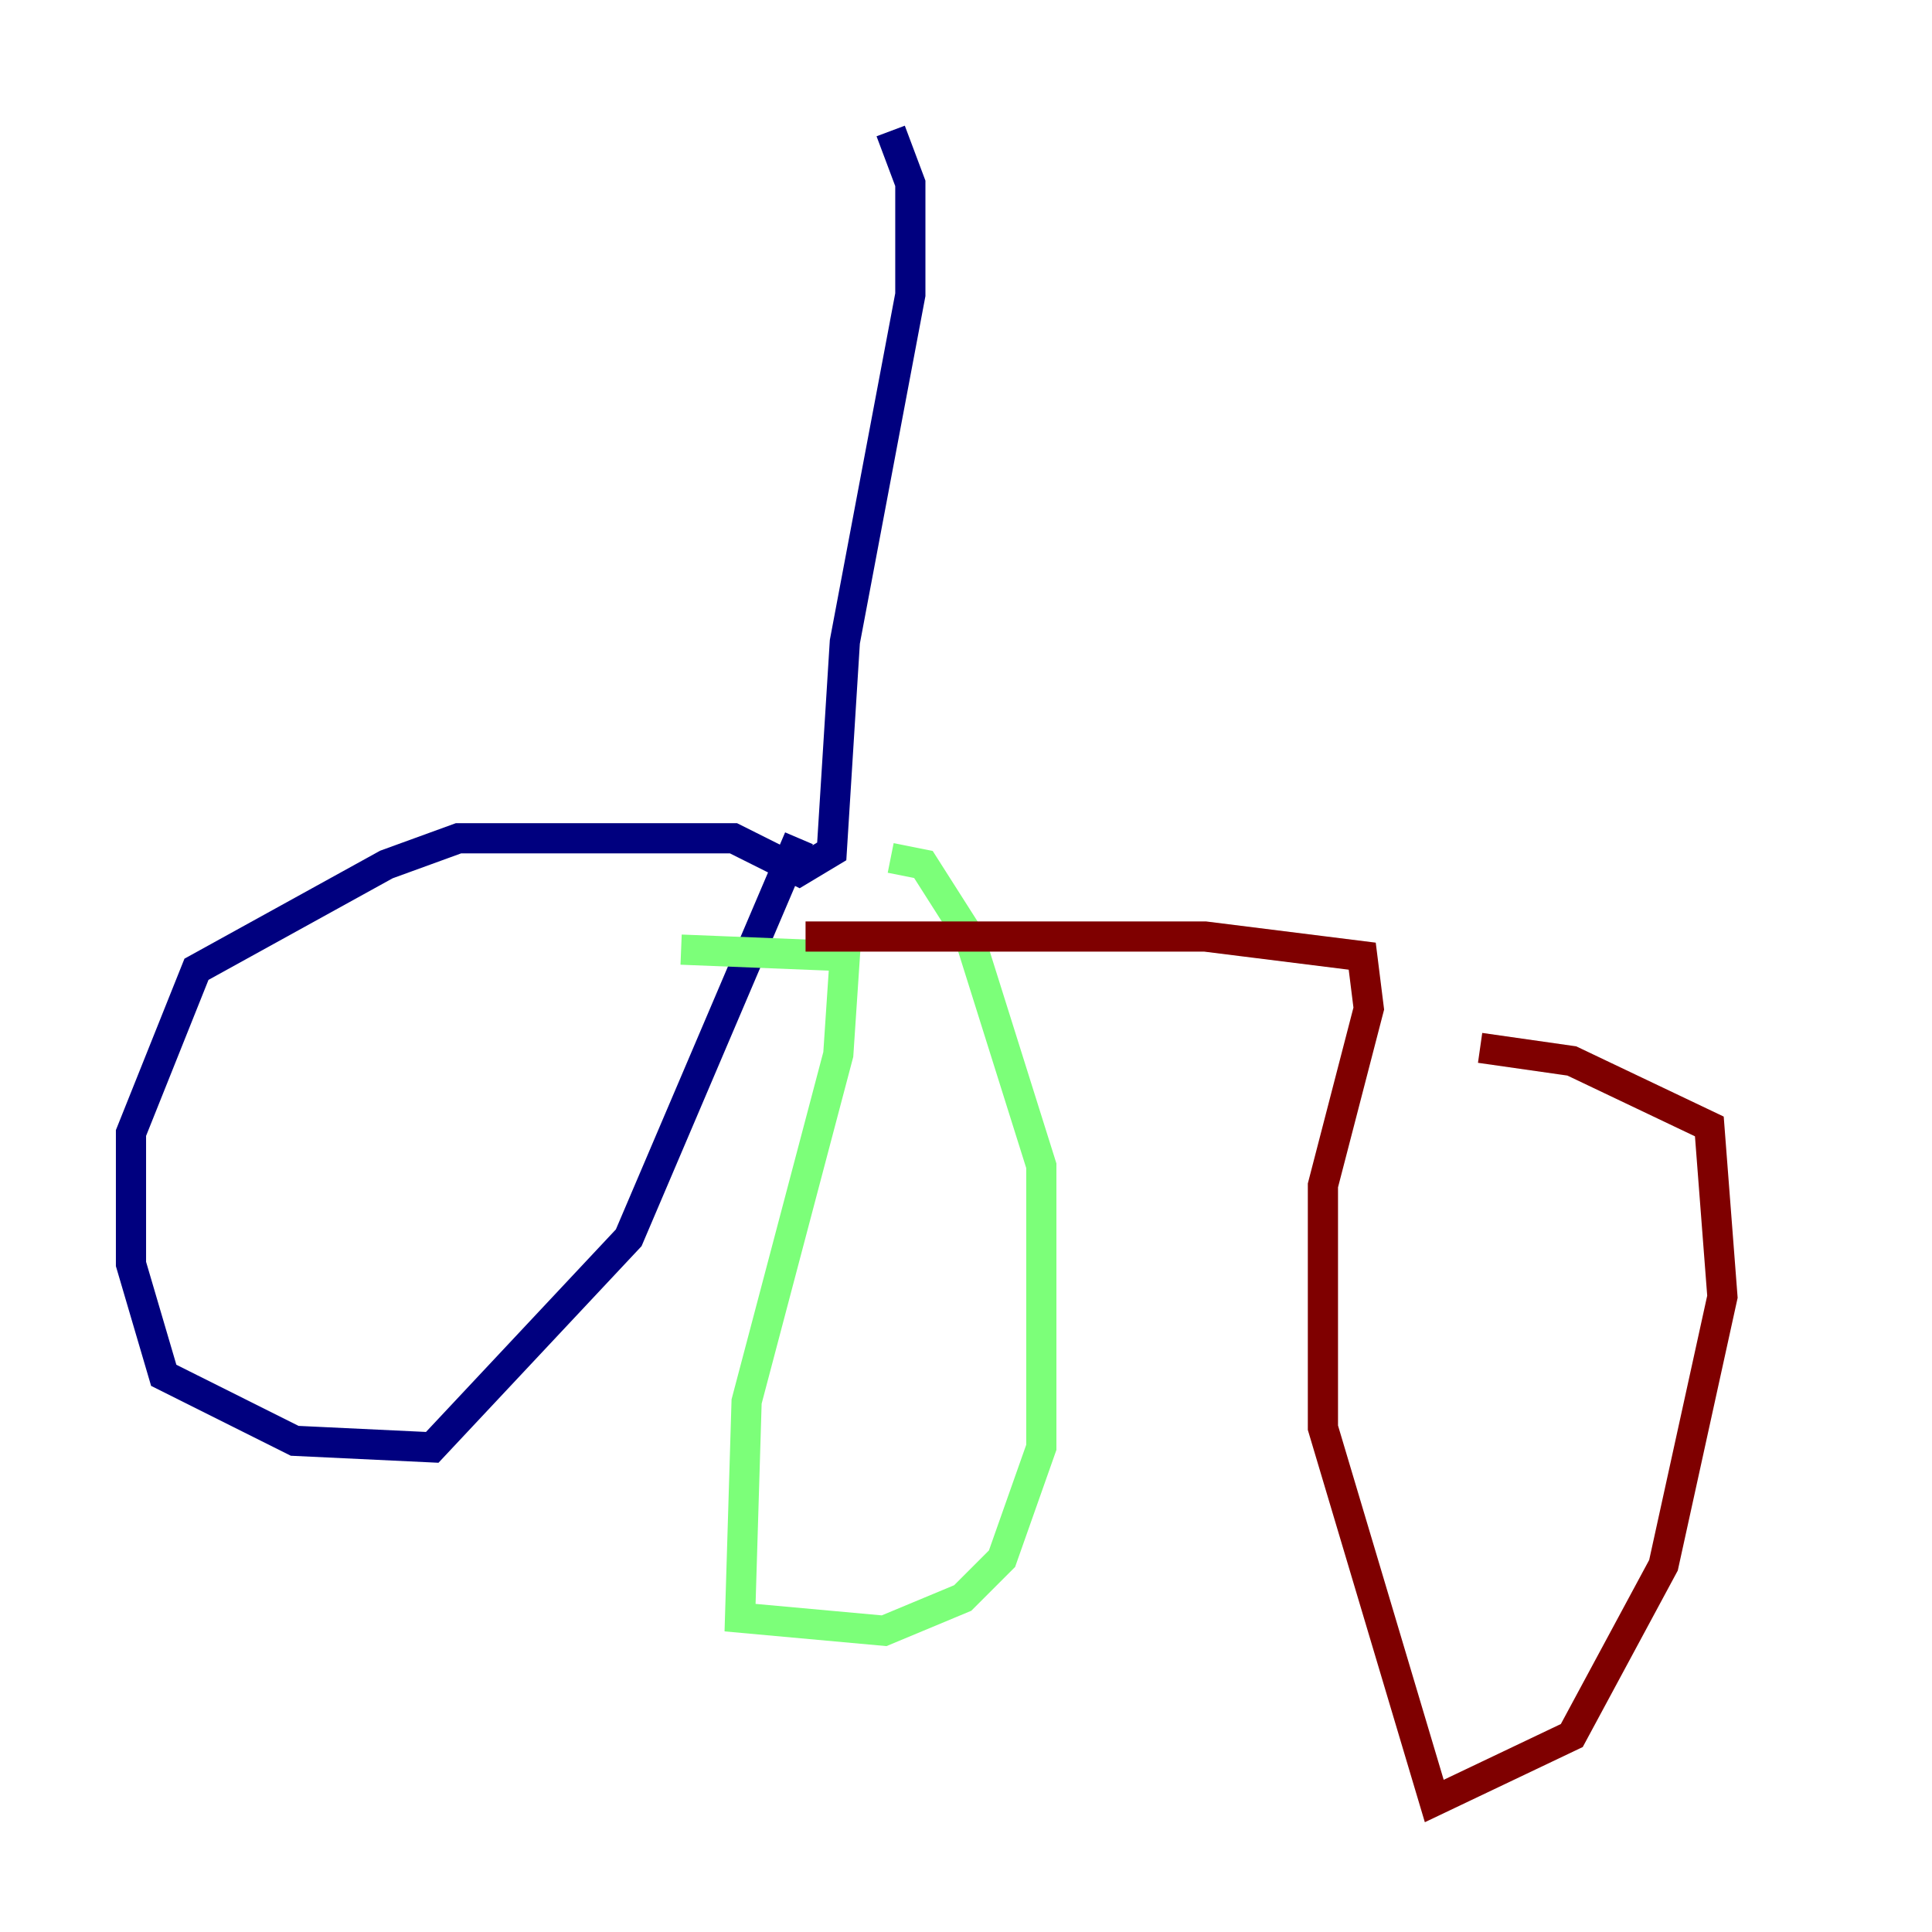 <?xml version="1.0" encoding="utf-8" ?>
<svg baseProfile="tiny" height="128" version="1.2" viewBox="0,0,128,128" width="128" xmlns="http://www.w3.org/2000/svg" xmlns:ev="http://www.w3.org/2001/xml-events" xmlns:xlink="http://www.w3.org/1999/xlink"><defs /><polyline fill="none" points="59.01,8.678 60.312,12.149 60.312,19.525 55.973,42.522 55.105,56.407 52.936,57.709 48.597,55.539 30.373,55.539 25.6,57.275 13.017,64.217 8.678,75.064 8.678,83.742 10.848,91.119 19.525,95.458 28.637,95.891 41.654,82.007 52.936,55.539" stroke="#00007f" stroke-width="2" /><polyline fill="none" points="45.125,62.915 55.973,63.349 55.539,69.858 49.464,92.854 49.031,107.173 58.576,108.041 63.783,105.871 66.386,103.268 68.99,95.891 68.99,77.234 64.217,62.047 61.18,57.275 59.01,56.841" stroke="#7cff79" stroke-width="2" /><polyline fill="none" points="53.37,62.047 79.837,62.047 90.251,63.349 90.685,66.82 87.647,78.536 87.647,94.59 95.024,119.322 104.136,114.983 110.21,103.702 114.115,85.912 113.248,74.63 104.136,70.291 98.061,69.424" stroke="#7f0000" stroke-width="2" /></svg>